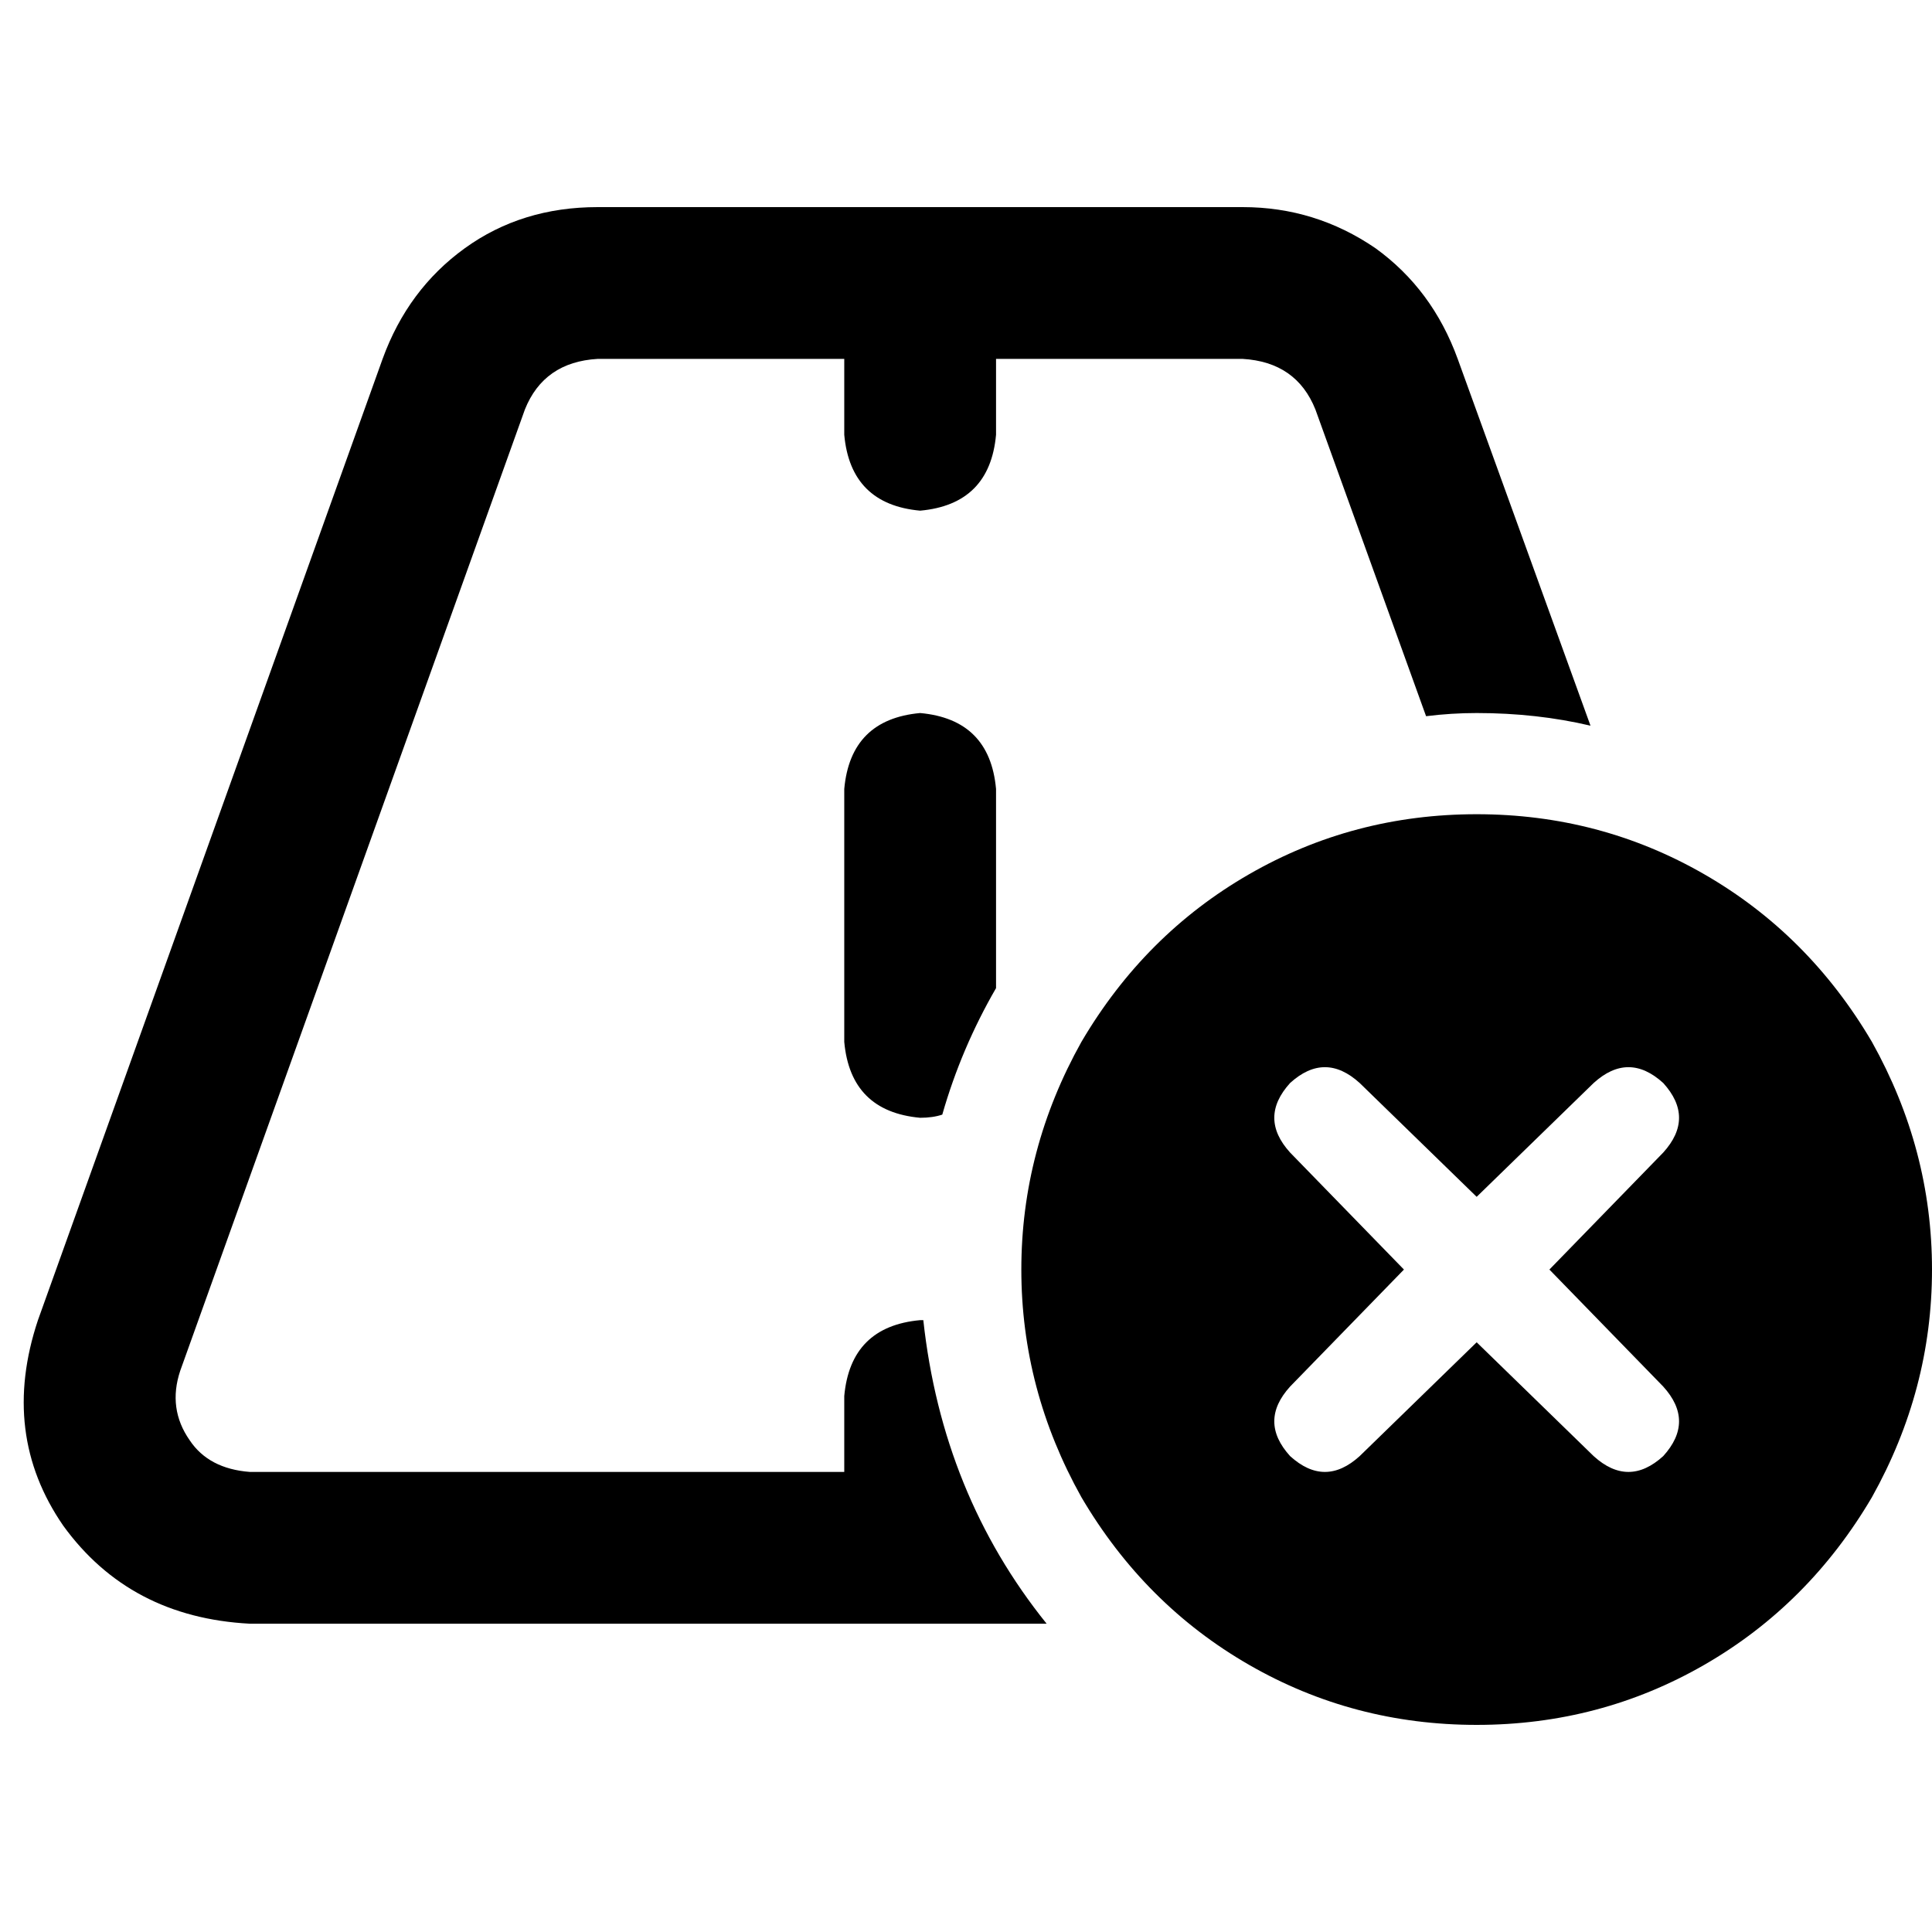 <svg xmlns="http://www.w3.org/2000/svg" viewBox="0 0 512 512">
  <path d="M 158.376 54.887 Q 138.265 54.887 123.182 65.781 L 123.182 65.781 L 123.182 65.781 Q 108.098 76.674 101.394 95.11 L 10.056 349.853 L 10.056 349.853 Q 0 380.02 16.759 404.321 Q 34.357 428.622 66.2 430.298 L 277.368 430.298 L 277.368 430.298 Q 249.715 395.941 244.687 349.853 Q 244.687 349.853 243.849 349.853 Q 243.849 349.853 243.849 349.853 Q 225.414 351.529 223.738 369.964 L 223.738 390.075 L 223.738 390.075 L 66.2 390.075 L 66.2 390.075 Q 55.306 389.237 50.278 381.696 Q 44.412 373.316 47.764 363.26 L 139.103 108.517 L 139.103 108.517 Q 144.131 95.948 158.376 95.11 L 223.738 95.11 L 223.738 95.11 L 223.738 115.221 L 223.738 115.221 Q 225.414 133.656 243.849 135.332 Q 262.285 133.656 263.961 115.221 L 263.961 95.11 L 263.961 95.11 L 329.322 95.11 L 329.322 95.11 Q 343.568 95.948 348.596 108.517 L 377.925 189.8 L 377.925 189.8 Q 384.628 188.962 391.332 188.962 Q 407.254 188.962 421.499 192.314 L 386.304 95.11 L 386.304 95.11 Q 379.601 76.674 364.517 65.781 Q 348.596 54.887 329.322 54.887 L 158.376 54.887 L 158.376 54.887 Z M 249.715 295.385 Q 254.743 277.787 263.961 261.866 L 263.961 209.074 L 263.961 209.074 Q 262.285 190.638 243.849 188.962 Q 225.414 190.638 223.738 209.074 L 223.738 276.111 L 223.738 276.111 Q 225.414 294.547 243.849 296.223 Q 247.201 296.223 249.715 295.385 L 249.715 295.385 Z M 391.332 457.113 Q 424.013 457.113 451.666 441.192 L 451.666 441.192 L 451.666 441.192 Q 479.319 425.27 496.079 396.779 Q 512 368.288 512 336.445 Q 512 304.602 496.079 276.111 Q 479.319 247.62 451.666 231.699 Q 424.013 215.777 391.332 215.777 Q 358.651 215.777 330.998 231.699 Q 303.345 247.62 286.586 276.111 Q 270.664 304.602 270.664 336.445 Q 270.664 368.288 286.586 396.779 Q 303.345 425.27 330.998 441.192 Q 358.651 457.113 391.332 457.113 L 391.332 457.113 Z M 410.606 336.445 L 440.772 367.45 L 410.606 336.445 L 440.772 367.45 Q 449.152 376.668 440.772 385.885 Q 431.555 394.265 422.337 385.885 L 391.332 355.719 L 391.332 355.719 L 360.327 385.885 L 360.327 385.885 Q 351.11 394.265 341.892 385.885 Q 333.512 376.668 341.892 367.45 L 372.059 336.445 L 372.059 336.445 L 341.892 305.44 L 341.892 305.44 Q 333.512 296.223 341.892 287.005 Q 351.11 278.625 360.327 287.005 L 391.332 317.172 L 391.332 317.172 L 422.337 287.005 L 422.337 287.005 Q 431.555 278.625 440.772 287.005 Q 449.152 296.223 440.772 305.44 L 410.606 336.445 L 410.606 336.445 Z" />
</svg>